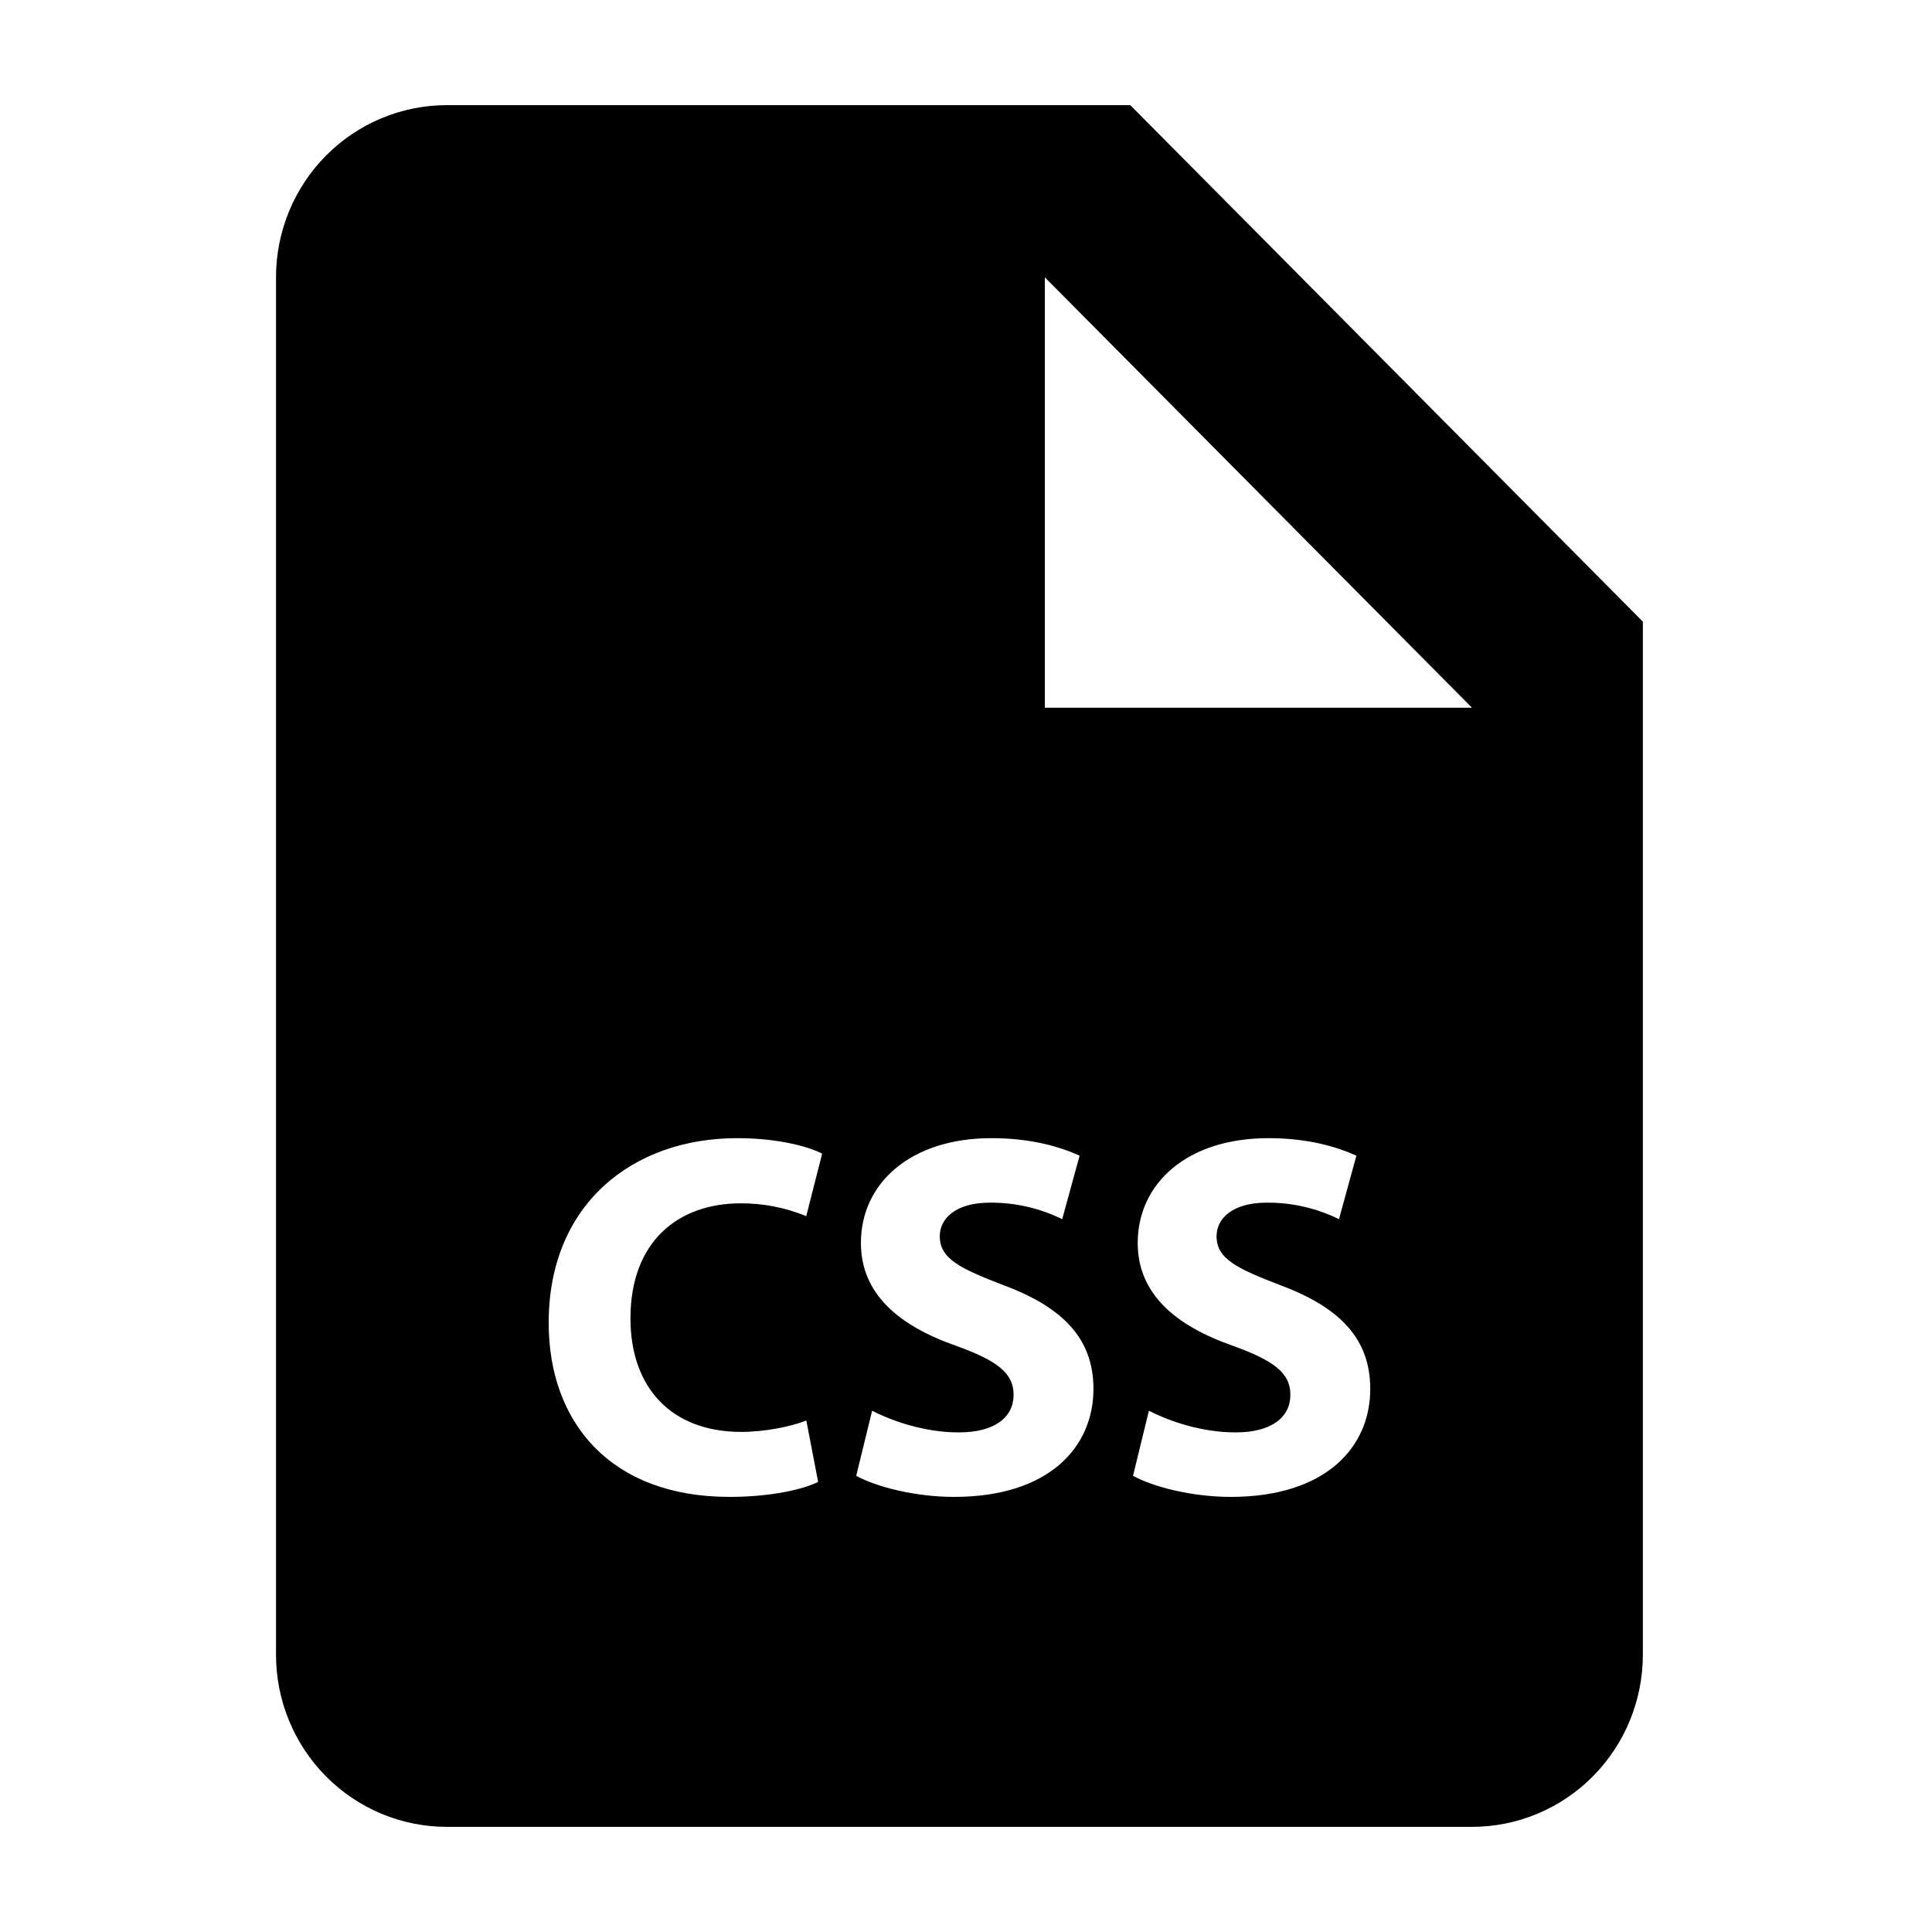 <svg width="100" height="100" viewBox="0 0 100 100" fill="none" xmlns="http://www.w3.org/2000/svg">
<path d="M58.503 5.442H23.129C20.784 5.442 18.534 6.381 16.876 8.052C15.217 9.723 14.286 11.99 14.286 14.354V85.646C14.286 88.01 15.217 90.276 16.876 91.947C18.534 93.619 20.784 94.558 23.129 94.558H76.19C78.536 94.558 80.785 93.619 82.444 91.947C84.102 90.276 85.034 88.01 85.034 85.646V32.177L58.503 5.442ZM38.367 74.115C39.583 74.115 40.936 73.843 41.736 73.526L42.346 76.703C41.603 77.078 39.932 77.479 37.761 77.479C31.584 77.479 28.4 73.606 28.4 68.473C28.395 62.333 32.746 58.911 38.154 58.911C40.25 58.911 41.838 59.339 42.554 59.713L41.731 62.948C40.654 62.504 39.5 62.278 38.336 62.284C35.125 62.284 32.632 64.236 32.632 68.242C32.636 71.842 34.763 74.115 38.367 74.115ZM49.381 77.479C47.343 77.479 45.326 76.948 44.318 76.387L45.141 73.018C46.228 73.58 47.9 74.141 49.624 74.141C51.481 74.141 52.463 73.366 52.463 72.19C52.463 71.067 51.614 70.425 49.465 69.65C46.494 68.607 44.561 66.954 44.561 64.334C44.561 61.264 47.104 58.911 51.322 58.911C53.334 58.911 54.82 59.339 55.881 59.816L54.979 63.104C53.814 62.532 52.534 62.239 51.238 62.249C49.487 62.249 48.643 63.055 48.643 63.986C48.643 65.136 49.651 65.644 51.955 66.526C55.112 67.703 56.597 69.36 56.597 71.895C56.593 74.916 54.285 77.479 49.381 77.479ZM63.708 77.479C61.669 77.479 59.653 76.948 58.645 76.387L59.467 73.018C60.555 73.58 62.226 74.141 63.951 74.141C65.808 74.141 66.79 73.366 66.79 72.19C66.79 71.067 65.941 70.425 63.792 69.65C60.82 68.607 58.888 66.954 58.888 64.334C58.888 61.264 61.431 58.911 65.649 58.911C67.661 58.911 69.147 59.339 70.208 59.816L69.306 63.104C68.141 62.532 66.861 62.239 65.565 62.249C63.814 62.249 62.969 63.055 62.969 63.986C62.969 65.136 63.977 65.644 66.281 66.526C69.438 67.703 70.924 69.36 70.924 71.895C70.924 74.916 68.611 77.479 63.708 77.479ZM58.503 36.632H54.081V14.354L76.19 36.632H58.503Z" fill="black"/>
</svg>
